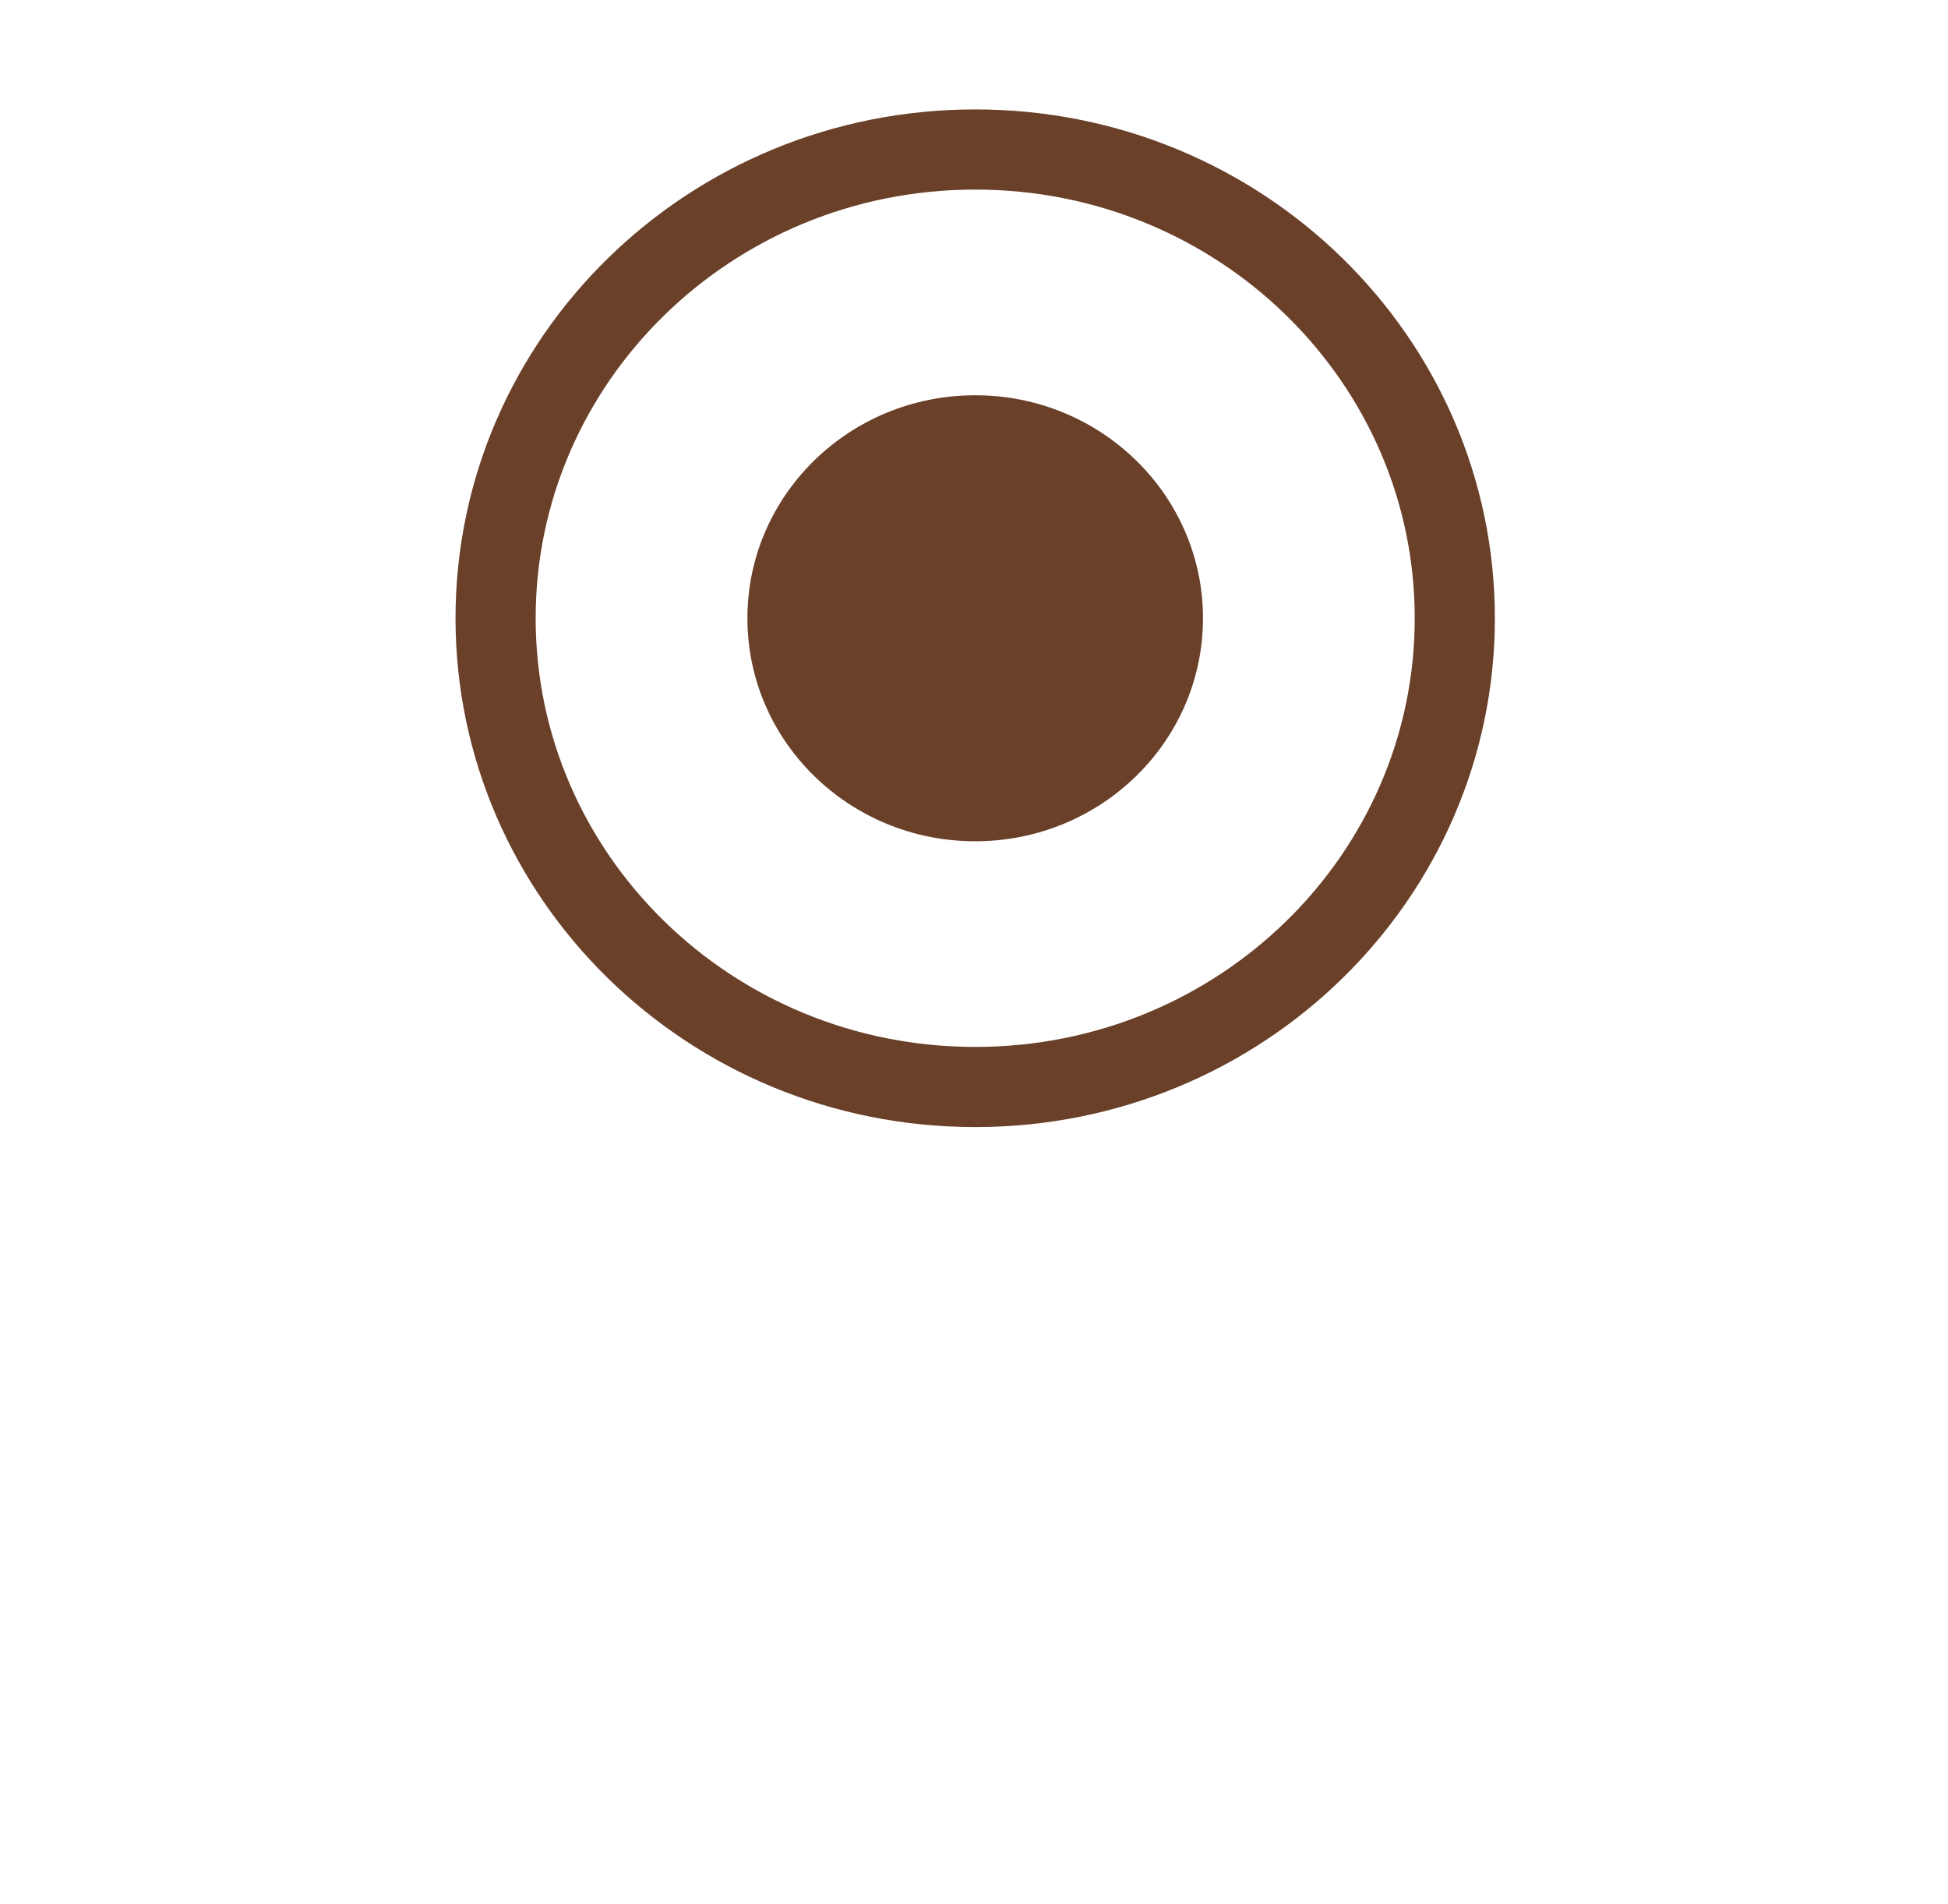 <svg width="44" height="43" viewBox="0 0 44 43" fill="none" xmlns="http://www.w3.org/2000/svg">
<g id="Group 1178">
<g id="Ellipse 179" filter="url(#filter0_d_7_493)">
<ellipse cx="22.027" cy="13.961" rx="14.263" ry="13.961" fill="white"/>
</g>
<path id="Ellipse 180" d="M32.86 13.962C32.86 19.79 28.029 24.547 22.027 24.547C16.026 24.547 11.194 19.79 11.194 13.962C11.194 8.134 16.026 3.376 22.027 3.376C28.029 3.376 32.86 8.134 32.86 13.962Z" fill="white" stroke="#6A4029" stroke-width="1.81"/>
<ellipse id="Ellipse 181" cx="22.027" cy="13.962" rx="5.145" ry="5.036" fill="#6A4029"/>
</g>
<defs>
<filter id="filter0_d_7_493" x="0.524" y="-6.10352e-05" width="43.007" height="42.404" filterUnits="userSpaceOnUse" color-interpolation-filters="sRGB">
<feFlood flood-opacity="0" result="BackgroundImageFix"/>
<feColorMatrix in="SourceAlpha" type="matrix" values="0 0 0 0 0 0 0 0 0 0 0 0 0 0 0 0 0 0 127 0" result="hardAlpha"/>
<feOffset dy="7.241"/>
<feGaussianBlur stdDeviation="3.62"/>
<feColorMatrix type="matrix" values="0 0 0 0 0.529 0 0 0 0 0.529 0 0 0 0 0.529 0 0 0 0.14 0"/>
<feBlend mode="normal" in2="BackgroundImageFix" result="effect1_dropShadow_7_493"/>
<feBlend mode="normal" in="SourceGraphic" in2="effect1_dropShadow_7_493" result="shape"/>
</filter>
</defs>
</svg>
